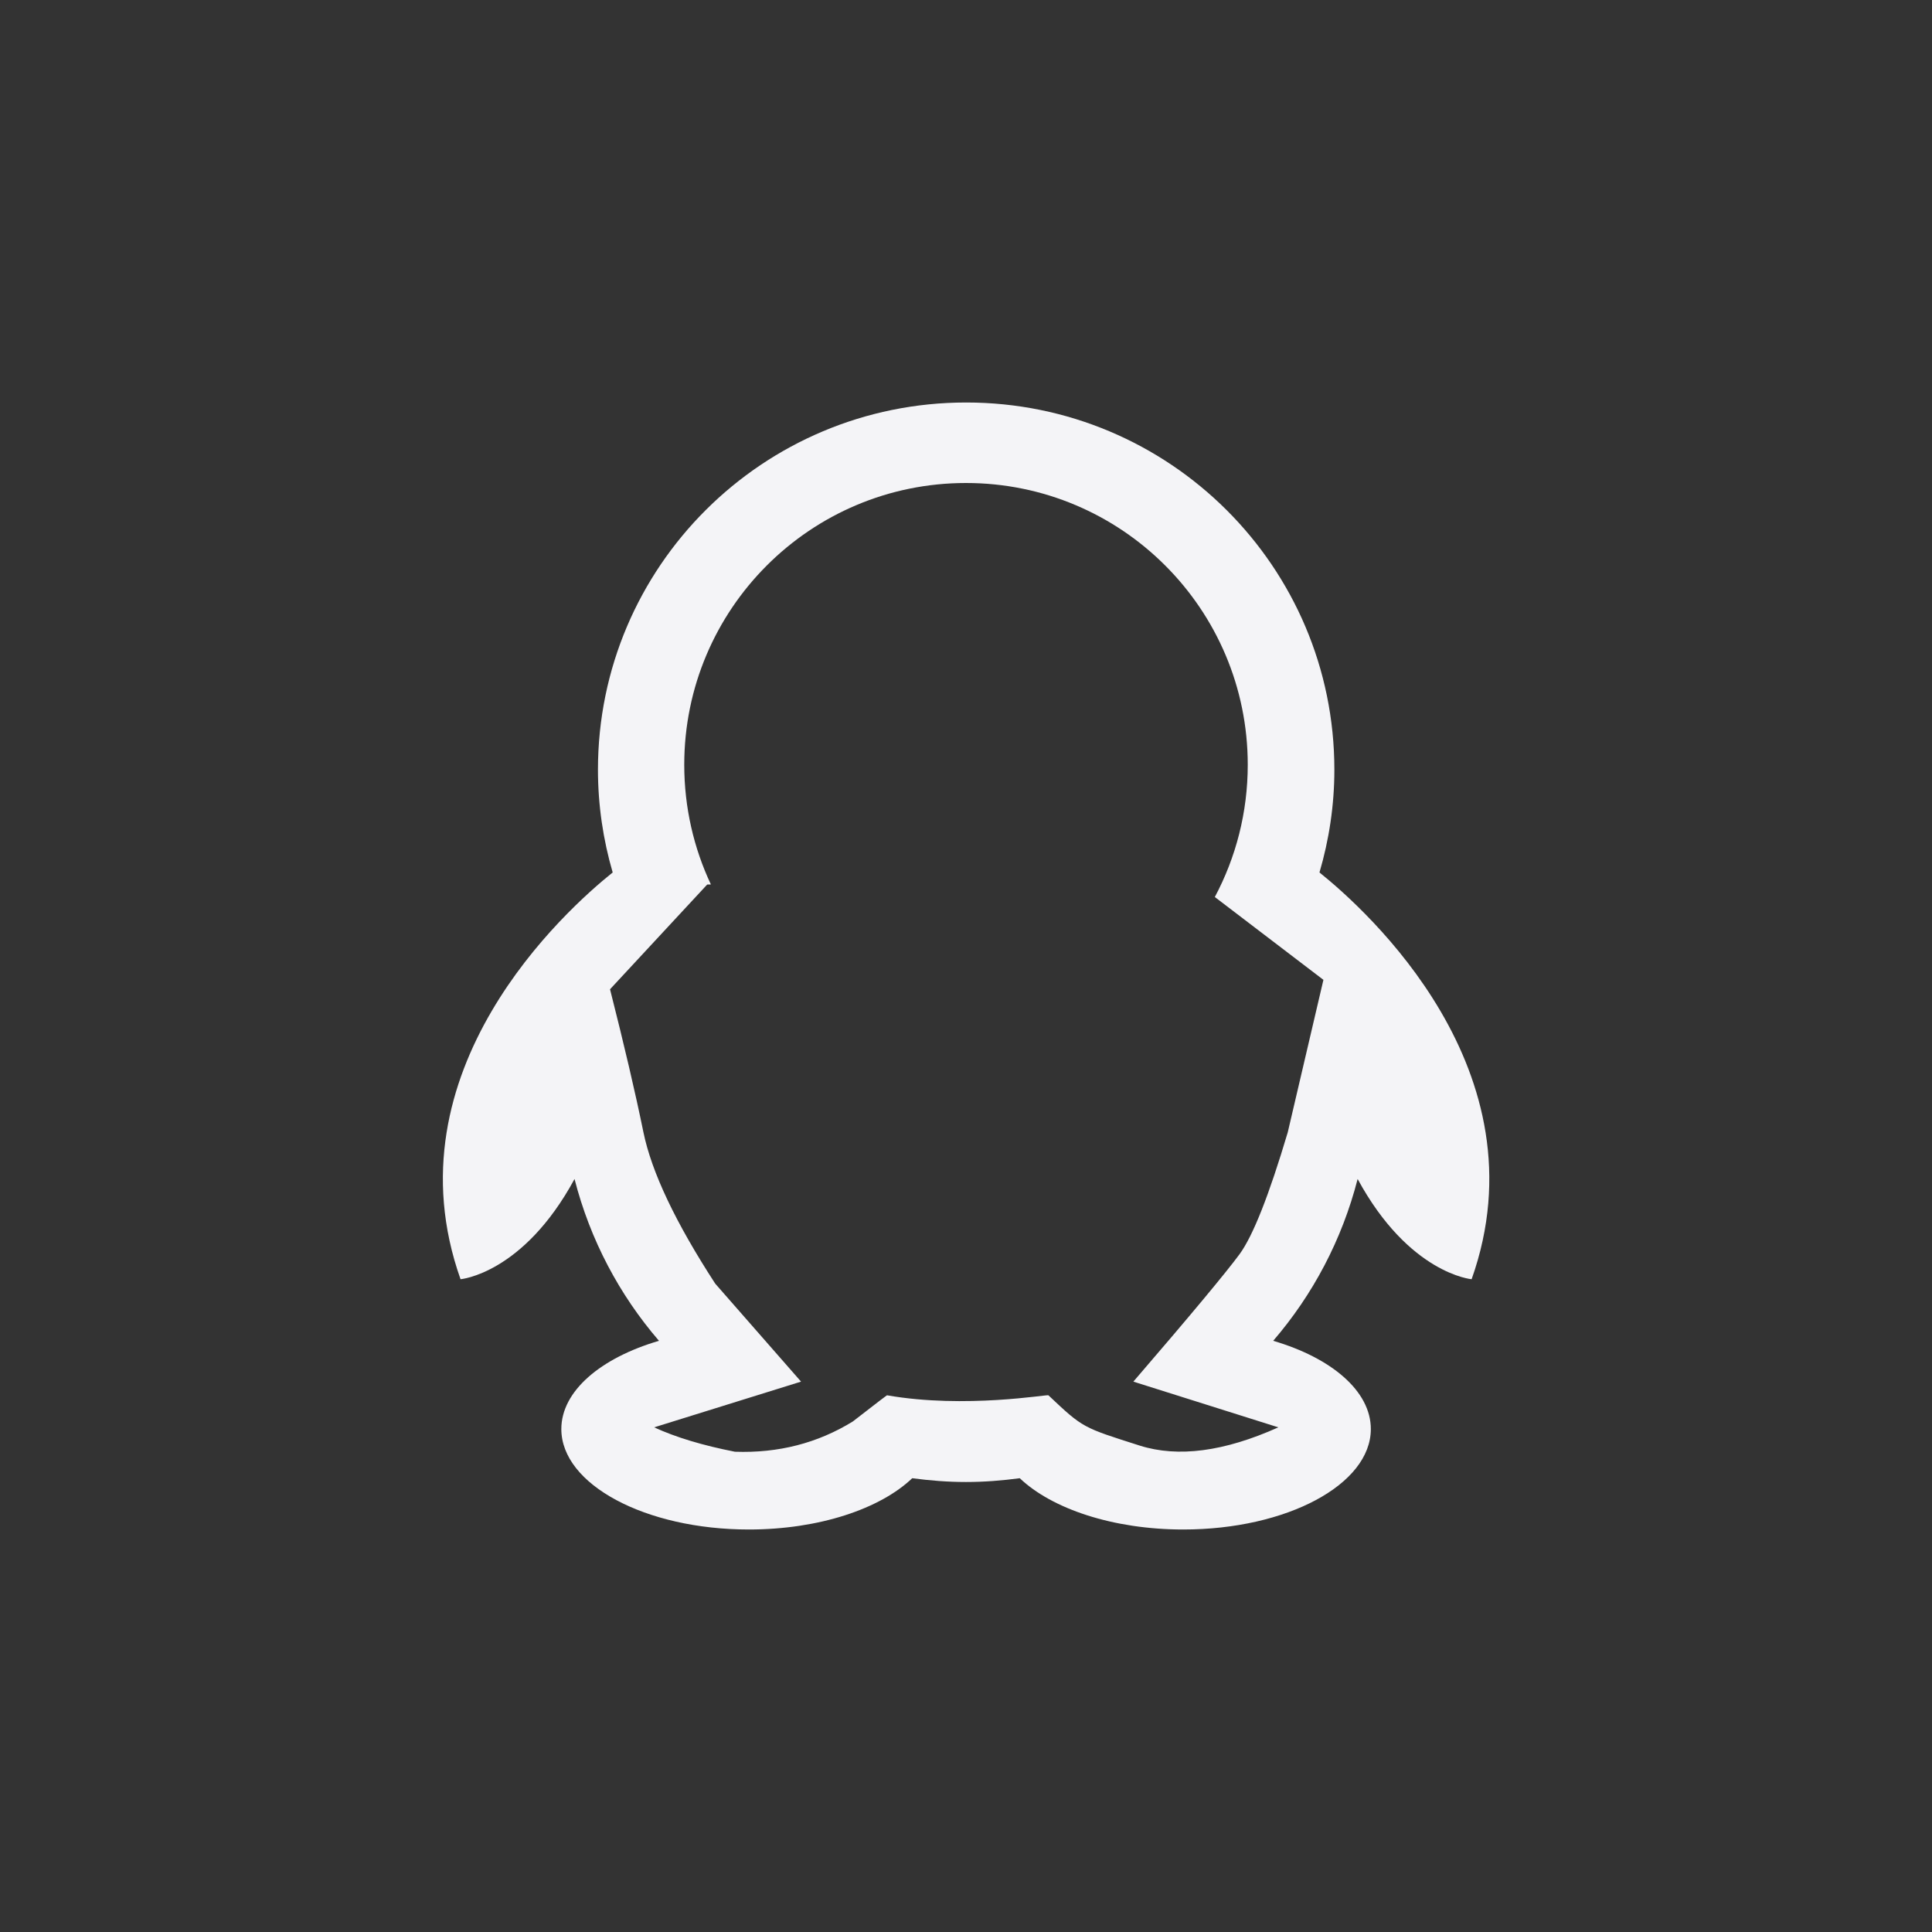 <?xml version="1.0" encoding="UTF-8"?>
<svg width="24px" height="24px" viewBox="0 0 24 24" version="1.1" xmlns="http://www.w3.org/2000/svg" xmlns:xlink="http://www.w3.org/1999/xlink">
    <rect x="0" y="0" width="24" height="24" fill="#333333" stroke="none"/>
    <!-- Generator: Sketch 51.3 (57544) - http://www.bohemiancoding.com/sketch -->
    <title>im-qq</title>
    <desc>Created with Sketch.</desc>
    <defs></defs>
    <g id="im-qq" stroke="none" stroke-width="1" fill="none" fill-rule="evenodd">
        <g id="402" transform="translate(5, 5)" fill="#f4f4f7" fill-rule="nonzero">
            <path d="M3.831,5.987 L3.785,5.988 L2.578,7.289 C2.753,7.979 2.892,8.571 2.993,9.066 C3.095,9.561 3.392,10.188 3.885,10.946 L4.951,12.163 L3.126,12.731 C3.396,12.855 3.731,12.956 4.13,13.034 C4.669,13.053 5.158,12.927 5.594,12.658 C5.885,12.432 6.026,12.324 6.02,12.333 C6.994,12.503 8.021,12.318 8.024,12.333 C8.457,12.742 8.448,12.731 9.159,12.958 C9.634,13.108 10.207,13.033 10.88,12.731 L9.079,12.163 C9.792,11.335 10.231,10.807 10.399,10.579 C10.566,10.35 10.765,9.846 10.997,9.066 L11.44,7.172 L10.091,6.143 C10.352,5.653 10.5,5.094 10.5,4.5 C10.5,2.567 8.933,1 7,1 C5.067,1 3.5,2.567 3.5,4.5 C3.5,5.032 3.619,5.536 3.831,5.987 Z M7.002,0 C9.529,0 11.576,2.041 11.576,4.561 C11.576,5.004 11.51,5.433 11.391,5.838 C11.966,6.299 14.202,8.298 13.281,10.891 C13.281,10.891 12.504,10.824 11.865,9.646 C11.671,10.401 11.309,11.084 10.816,11.656 C11.539,11.868 12.029,12.28 12.029,12.752 C12.029,13.441 10.985,14 9.699,14 C8.827,14 8.067,13.743 7.668,13.363 C7.449,13.392 7.227,13.41 7,13.41 C6.773,13.41 6.551,13.392 6.332,13.363 C5.934,13.743 5.175,14 4.303,14 C3.017,14 1.973,13.441 1.973,12.752 C1.973,12.28 2.463,11.868 3.186,11.656 C2.693,11.084 2.331,10.401 2.137,9.646 C1.498,10.825 0.721,10.891 0.721,10.891 C-0.199,8.298 2.035,6.299 2.611,5.838 C2.493,5.433 2.428,5.004 2.428,4.561 C2.428,2.041 4.476,0 7.002,0 Z" id="Combined-Shape"></path>
        </g>
    </g>
</svg>